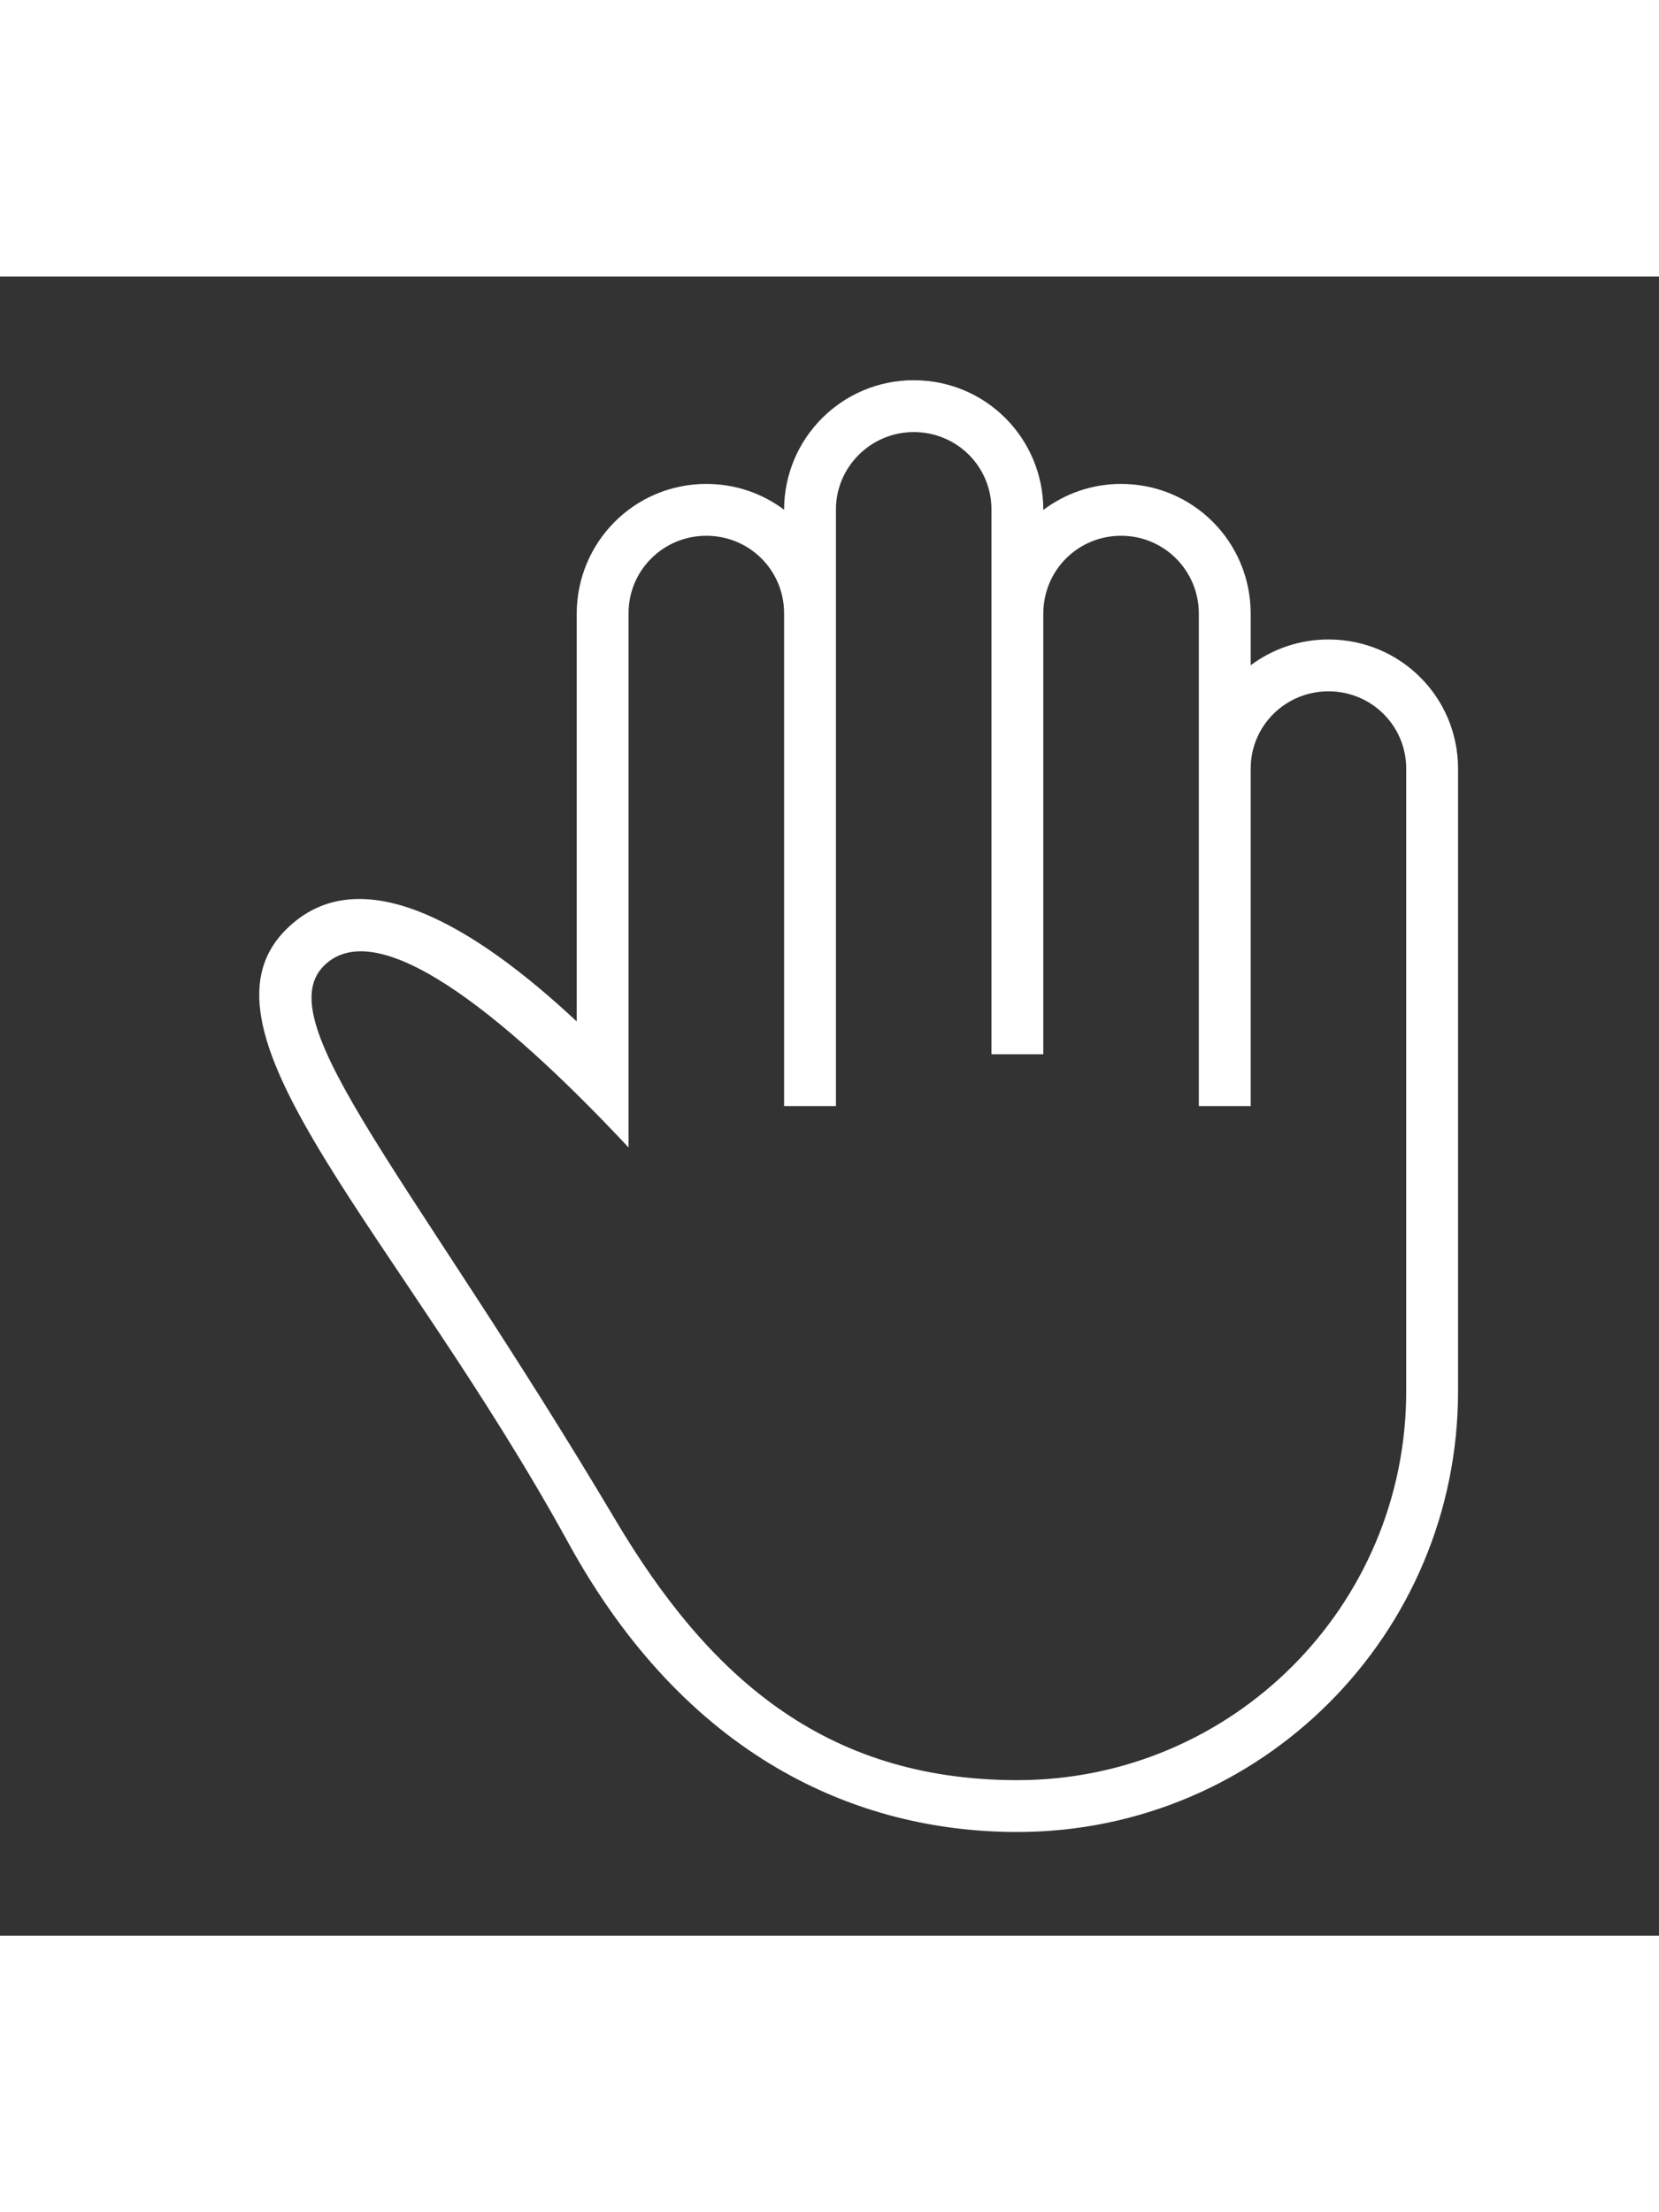 <?xml version="1.0" encoding="UTF-8" standalone="no"?>
<svg width="24px" height="32px" viewBox="0 0 32 32" version="1.1" xmlns="http://www.w3.org/2000/svg" xmlns:xlink="http://www.w3.org/1999/xlink" xmlns:sketch="http://www.bohemiancoding.com/sketch/ns">
    <rect x="0" y="0" width="32" height="32" fill="#333333" stroke="none"/>
    <!-- Generator: Sketch 3.0.3 (7891) - http://www.bohemiancoding.com/sketch -->
    <title>icon 3 high five</title>
    <desc>Created with Sketch.</desc>
    <defs></defs>
    <g id="Page-1" stroke="none" stroke-width="1" fill="none" fill-rule="evenodd" sketch:type="MSPage">
        <g id="icon-3-high-five" sketch:type="MSArtboardGroup" fill="#ffffff">
            <path d="M28.124,21.5 C28.124,26.194 24.319,30 19.624,30 C16.512,30 13.226,28.547 10.965,24.428 C7.702,18.483 3.528,14.583 5.516,12.596 C6.937,11.174 9.169,12.538 11.124,14.367 L11.124,14.367 L11.124,6.508 C11.124,5.115 12.244,4 13.624,4 C14.189,4 14.708,4.185 15.124,4.498 C15.127,3.115 16.245,2 17.624,2 C19.014,2 20.124,3.12 20.124,4.502 C20.542,4.187 21.062,4 21.624,4 C23.015,4 24.124,5.121 24.124,6.503 L24.124,7.498 C24.542,7.185 25.062,7 25.624,7 C27.015,7 28.124,8.116 28.124,9.493 L28.124,21.5 L28.124,21.5 Z M19.624,29 C15.865,29 13.634,26.949 11.872,23.983 C7.96,17.401 5.158,14.389 6.245,13.296 C7.356,12.179 10.066,14.598 12.124,16.798 L12.124,6.493 C12.124,5.664 12.796,5 13.624,5 C14.459,5 15.124,5.668 15.124,6.493 L15.124,16 L16.124,16 L16.124,4.491 C16.124,3.676 16.796,3 17.624,3 C18.459,3 19.124,3.667 19.124,4.491 L19.124,15 L20.124,15 L20.124,6.504 C20.124,5.662 20.796,5 21.624,5 C22.459,5 23.124,5.673 23.124,6.504 L23.124,16 L24.124,16 L24.124,9.491 C24.124,8.663 24.796,8 25.624,8 C26.459,8 27.124,8.668 27.124,9.491 L27.124,17.754 L27.124,21.5 C27.124,25.642 23.767,29 19.624,29 L19.624,29 Z" id="high-five" sketch:type="MSShapeGroup"></path>
        </g>
    </g>
</svg>

